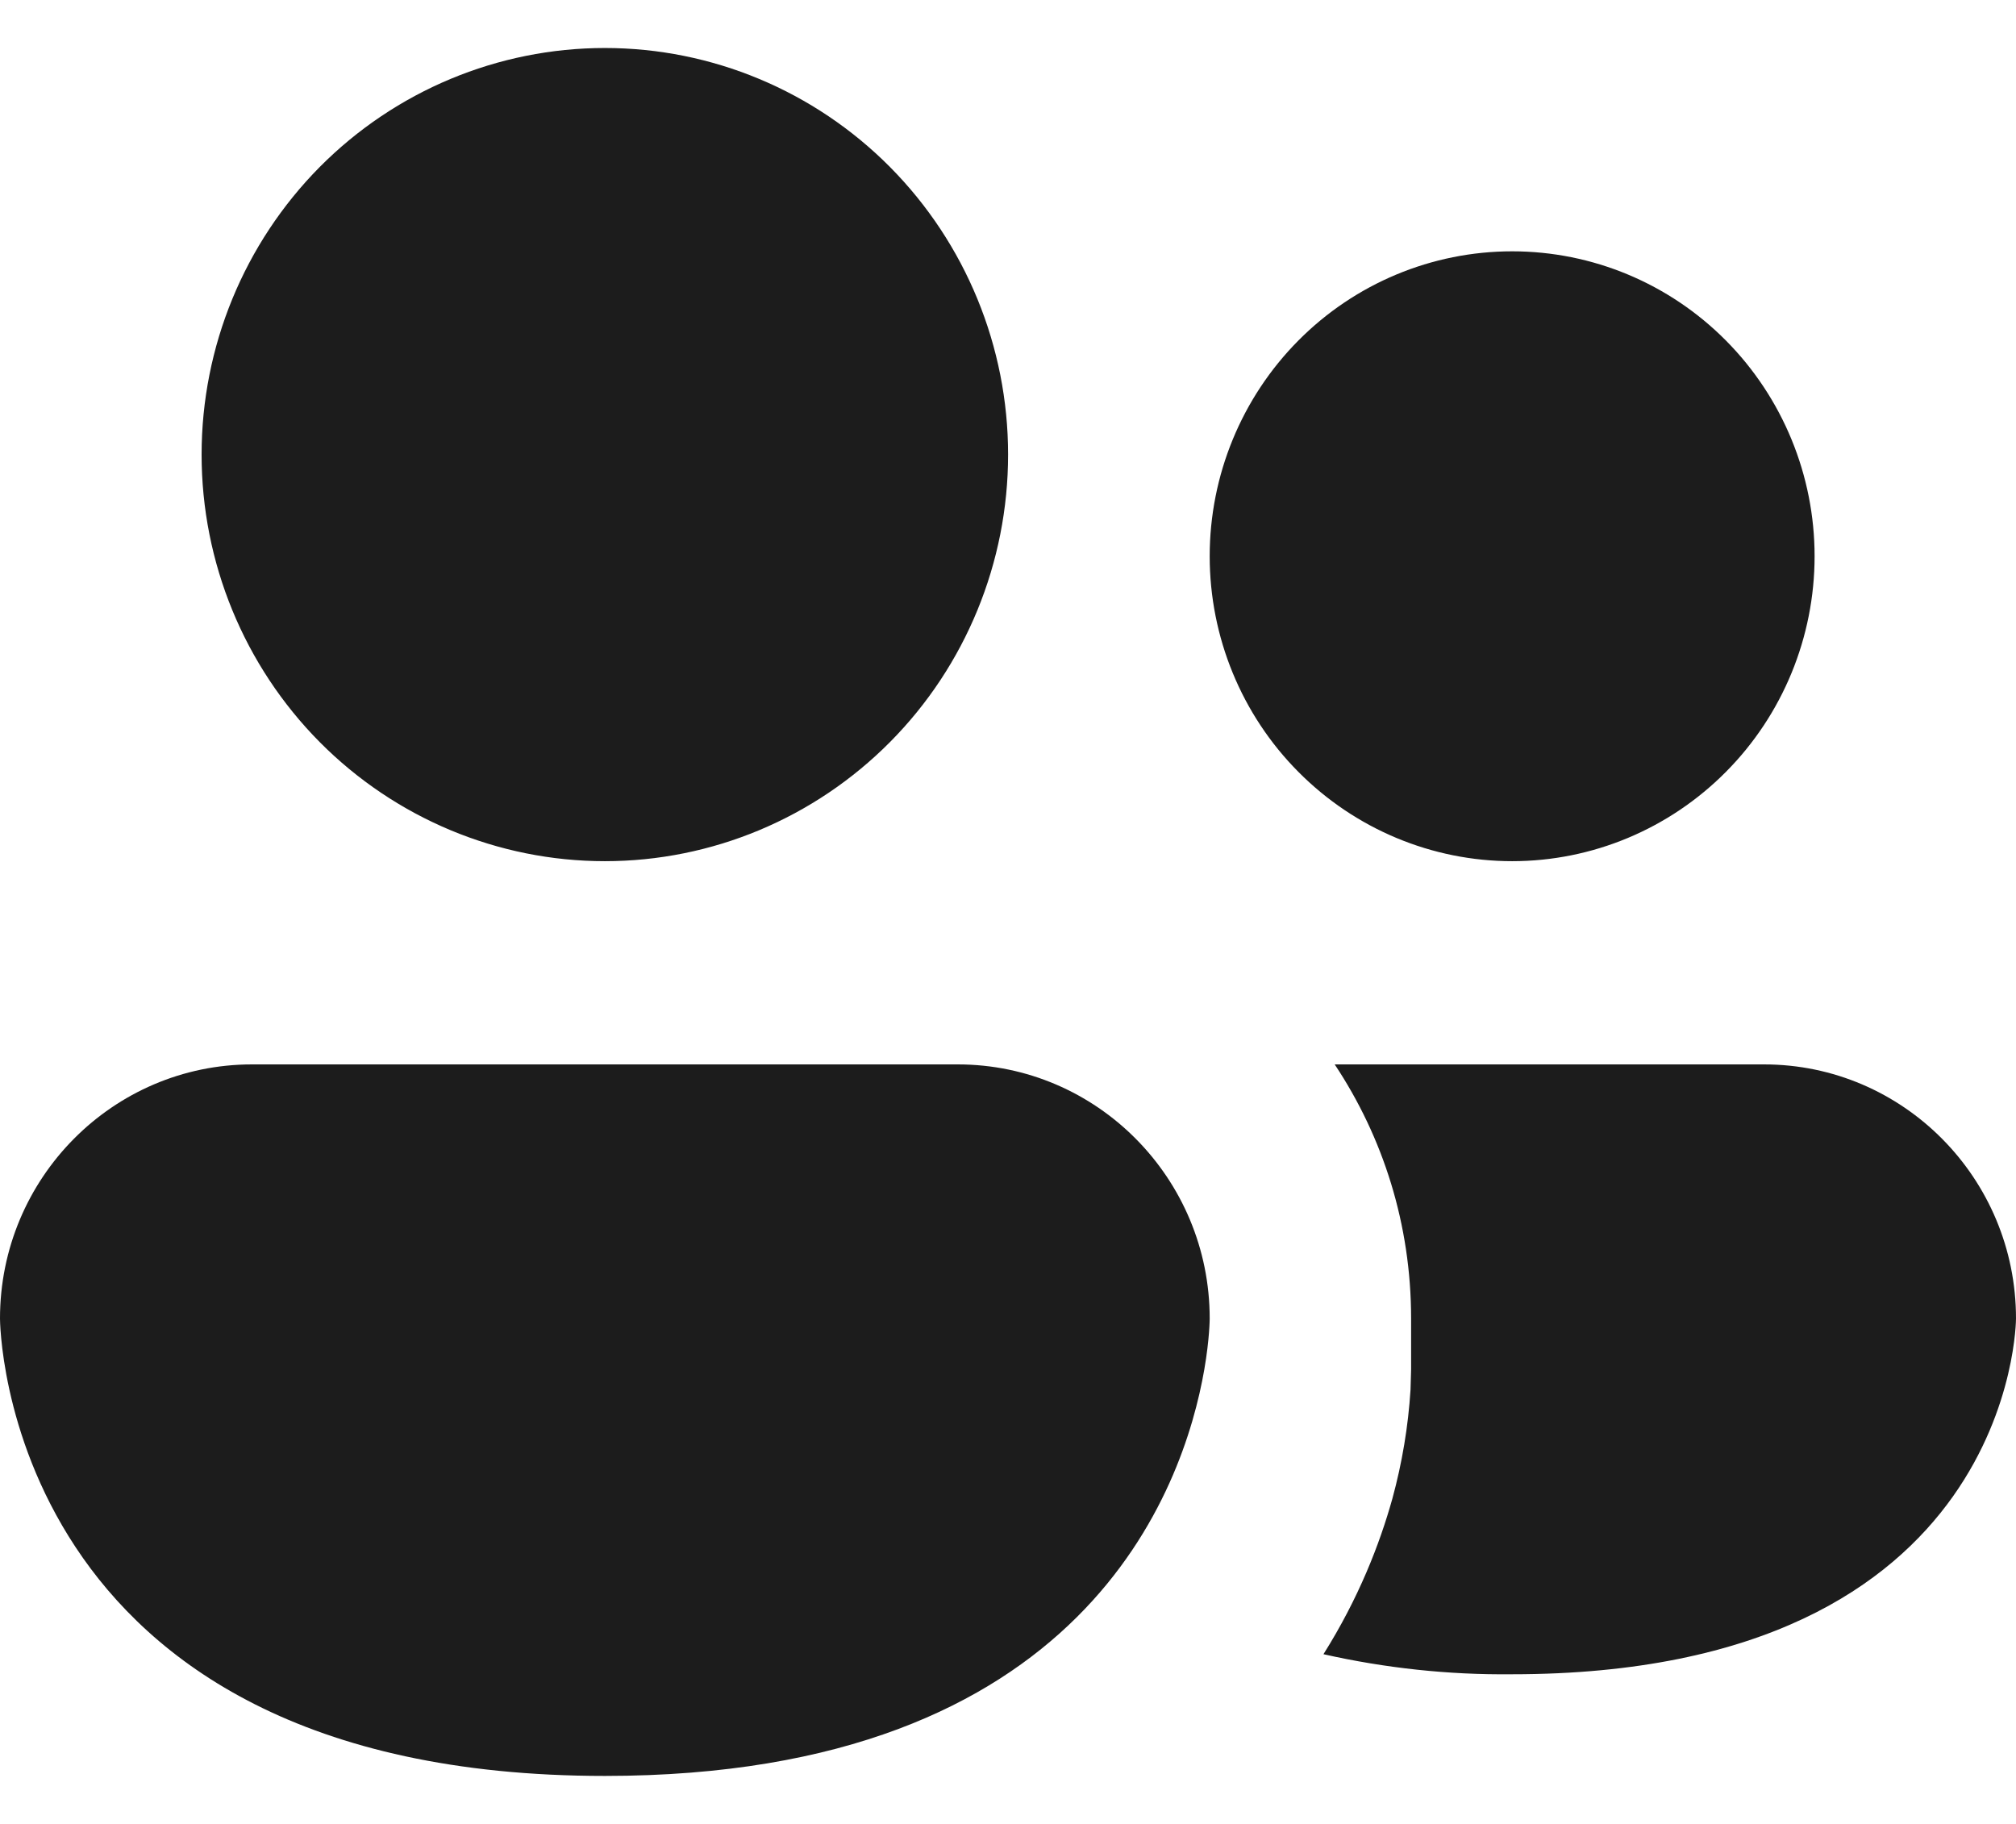 <svg width="21" height="19" viewBox="0 0 21 19" fill="none" xmlns="http://www.w3.org/2000/svg">
<path d="M6.301 8.971C7.415 8.971 8.483 8.524 9.271 7.73C10.059 6.936 10.501 5.859 10.501 4.735C10.501 3.612 10.059 2.535 9.271 1.74C8.483 0.946 7.415 0.5 6.301 0.5C5.187 0.5 4.118 0.946 3.33 1.74C2.543 2.535 2.1 3.612 2.1 4.735C2.1 5.859 2.543 6.936 3.33 7.73C4.118 8.524 5.187 8.971 6.301 8.971ZM15.752 8.971C16.587 8.971 17.388 8.636 17.979 8.04C18.57 7.445 18.902 6.637 18.902 5.794C18.902 4.952 18.57 4.144 17.979 3.548C17.388 2.952 16.587 2.618 15.752 2.618C14.916 2.618 14.115 2.952 13.524 3.548C12.933 4.144 12.601 4.952 12.601 5.794C12.601 6.637 12.933 7.445 13.524 8.04C14.115 8.636 14.916 8.971 15.752 8.971ZM2.625 11.088C1.176 11.088 0 12.274 0 13.735C0 13.735 0 18.5 6.301 18.5C11.295 18.5 12.33 15.506 12.545 14.265C12.601 13.941 12.601 13.735 12.601 13.735C12.601 12.274 11.425 11.088 9.976 11.088H2.625ZM14.693 14.476C14.669 14.86 14.605 15.241 14.504 15.611C14.372 16.084 14.153 16.649 13.786 17.232C14.43 17.377 15.089 17.448 15.749 17.441C21 17.441 21 13.735 21 13.735C21 12.274 19.824 11.088 18.375 11.088H13.903C14.407 11.846 14.699 12.755 14.699 13.735V14.265L14.693 14.476Z" fill="#1C1C1C"/>
</svg>

